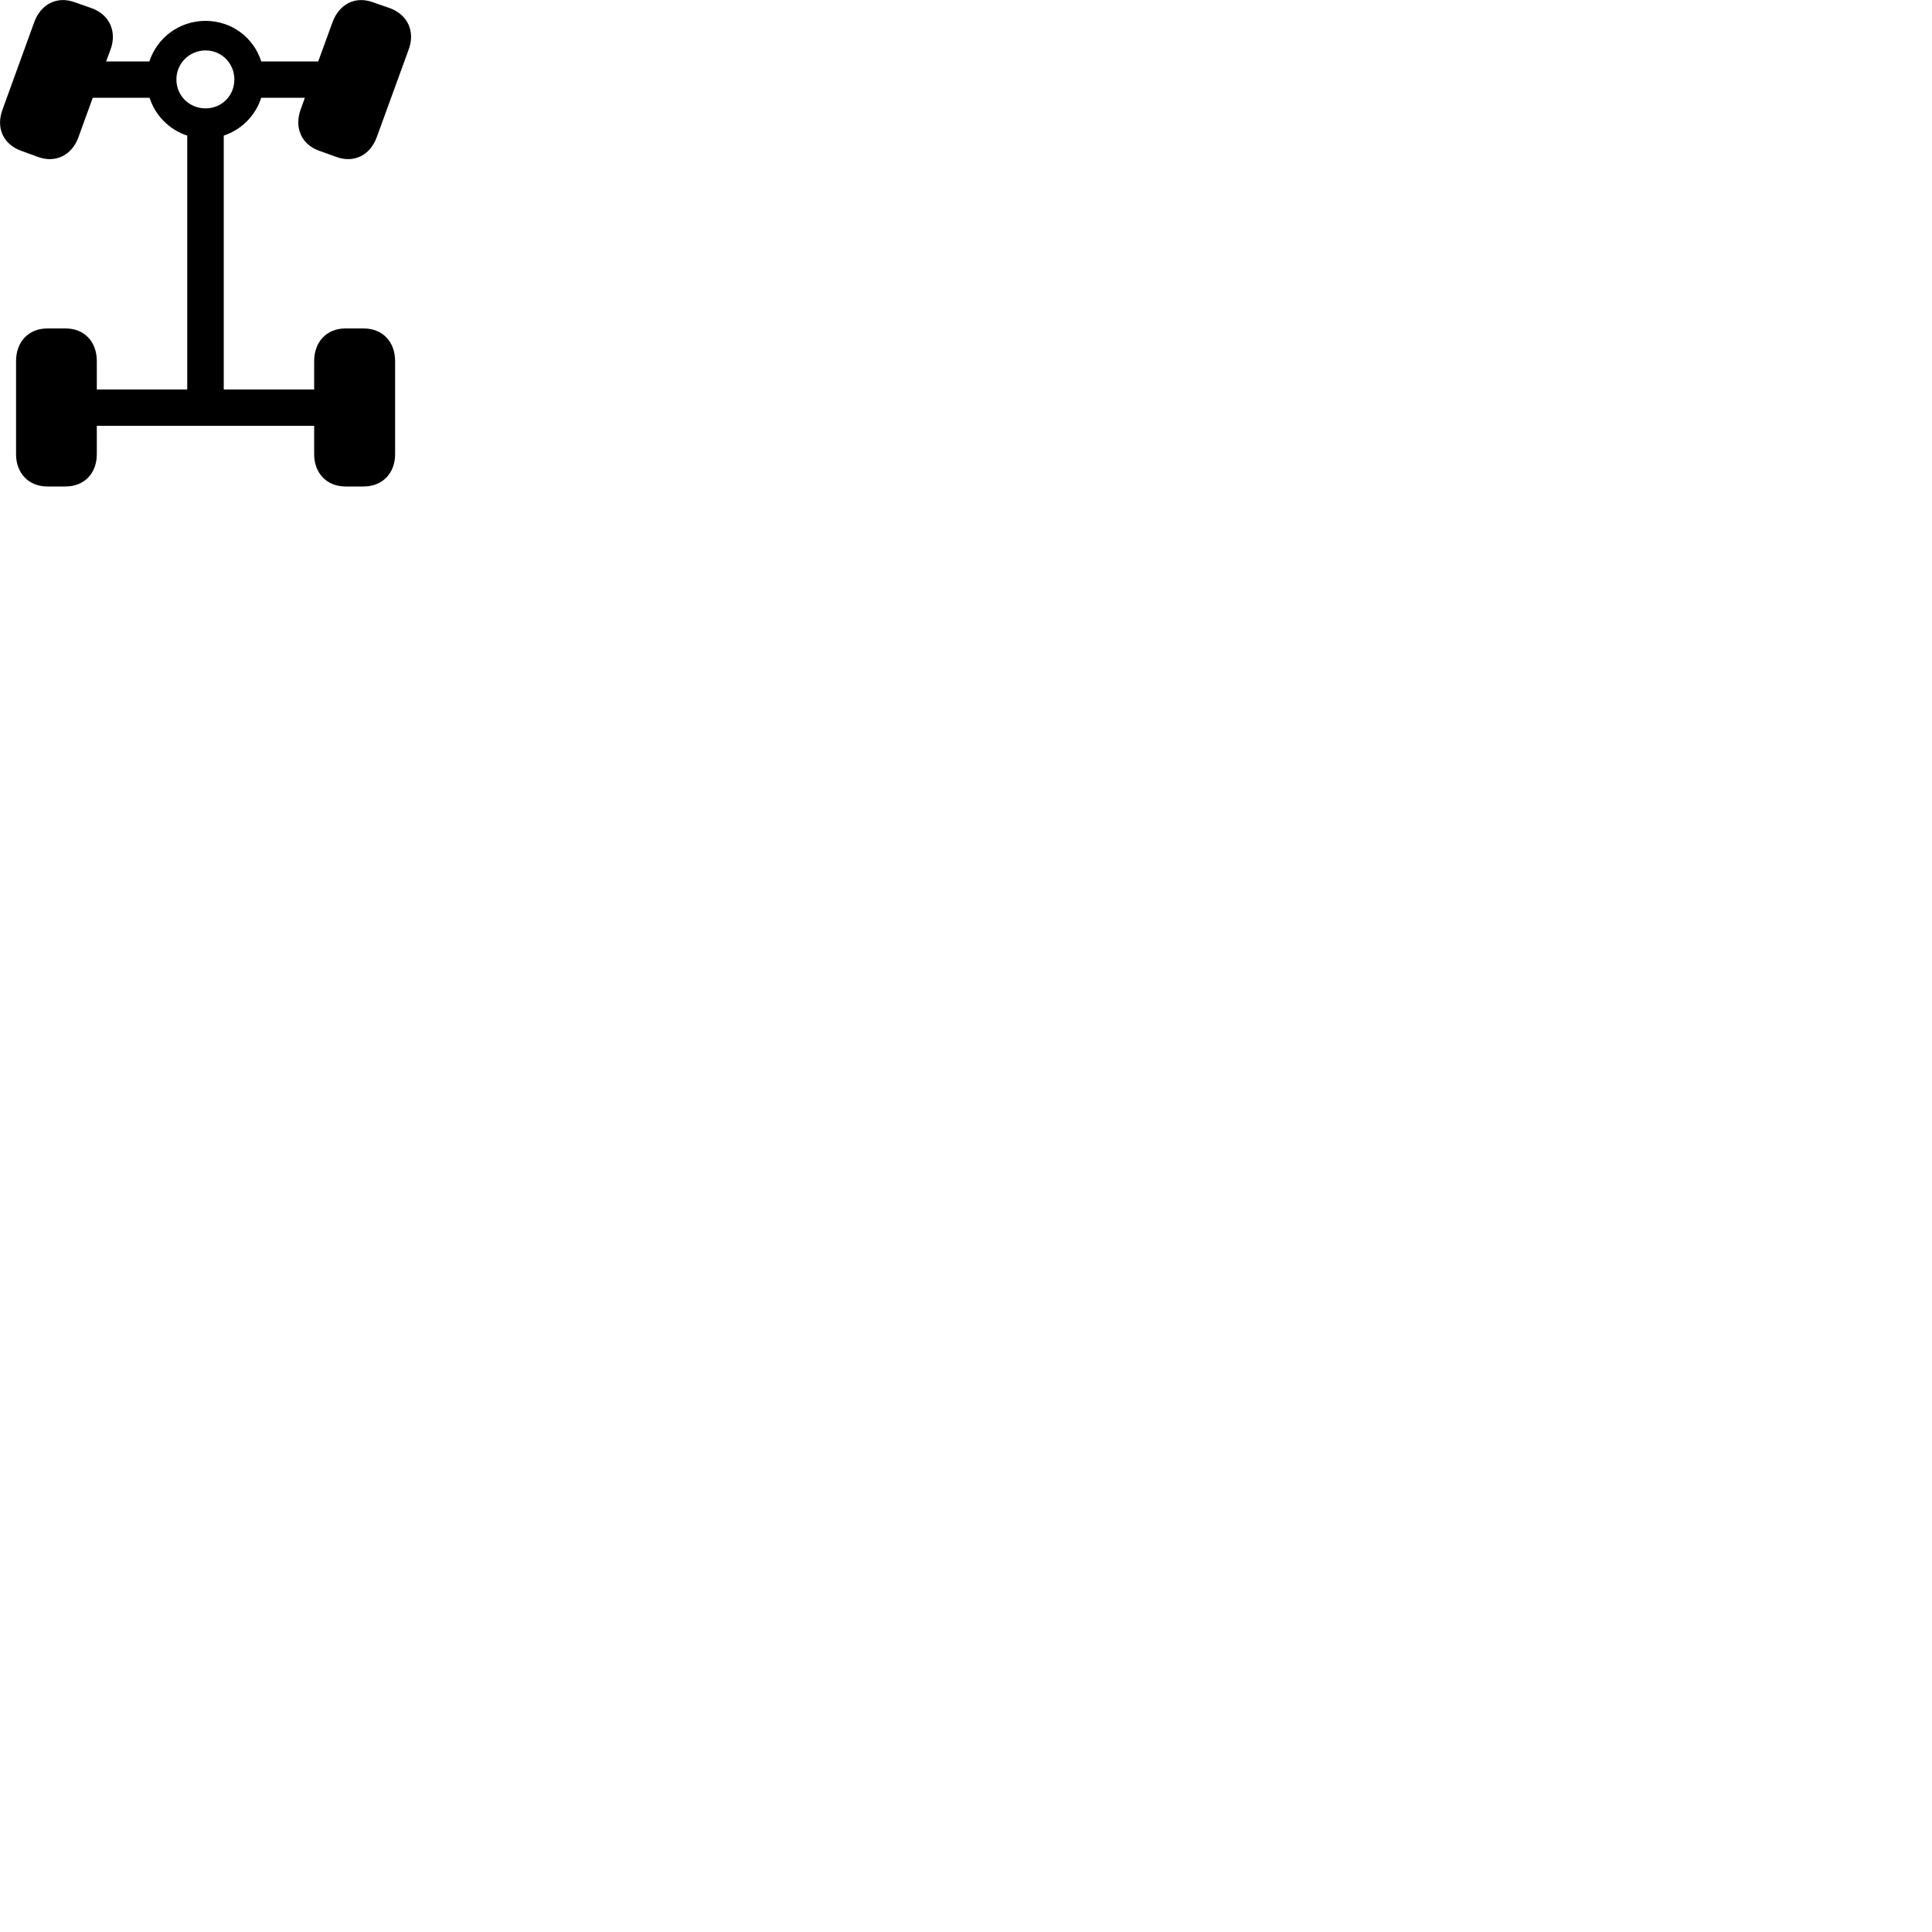 
        <svg xmlns="http://www.w3.org/2000/svg" viewBox="0 0 100 100">
            <path d="M2.451 25.18H3.391C4.361 25.18 5.011 24.5 5.011 23.51V22.04H16.261V23.51C16.261 24.5 16.921 25.18 17.881 25.18H18.821C19.791 25.18 20.451 24.5 20.451 23.51V18.69C20.451 17.68 19.791 17 18.821 17H17.881C16.921 17 16.261 17.68 16.261 18.69V20.16H11.581V7.02C12.501 6.71 13.221 5.99 13.521 5.06H15.781L15.561 5.67C15.221 6.61 15.611 7.48 16.511 7.8L17.401 8.12C18.311 8.46 19.161 8.04 19.501 7.1L21.151 2.57C21.501 1.63 21.101 0.77 20.201 0.43L19.311 0.12C18.401 -0.22 17.561 0.2 17.211 1.15L16.471 3.18H13.521C13.141 1.96 12.001 1.08 10.641 1.08C9.271 1.08 8.131 1.96 7.731 3.18H5.491L5.721 2.57C6.061 1.63 5.671 0.77 4.761 0.43L3.881 0.12C2.961 -0.22 2.121 0.2 1.771 1.15L0.131 5.67C-0.219 6.61 0.161 7.46 1.081 7.8L1.961 8.12C2.871 8.46 3.721 8.04 4.061 7.1L4.801 5.06H7.741C8.041 5.99 8.761 6.71 9.691 7.02V20.16H5.011V18.69C5.011 17.68 4.361 17 3.391 17H2.451C1.491 17 0.831 17.68 0.831 18.69V23.51C0.831 24.5 1.491 25.18 2.451 25.18ZM10.641 5.61C9.801 5.61 9.131 4.96 9.131 4.11C9.131 3.28 9.801 2.61 10.641 2.61C11.471 2.61 12.131 3.28 12.131 4.11C12.131 4.96 11.471 5.61 10.641 5.61Z" />
        </svg>
    